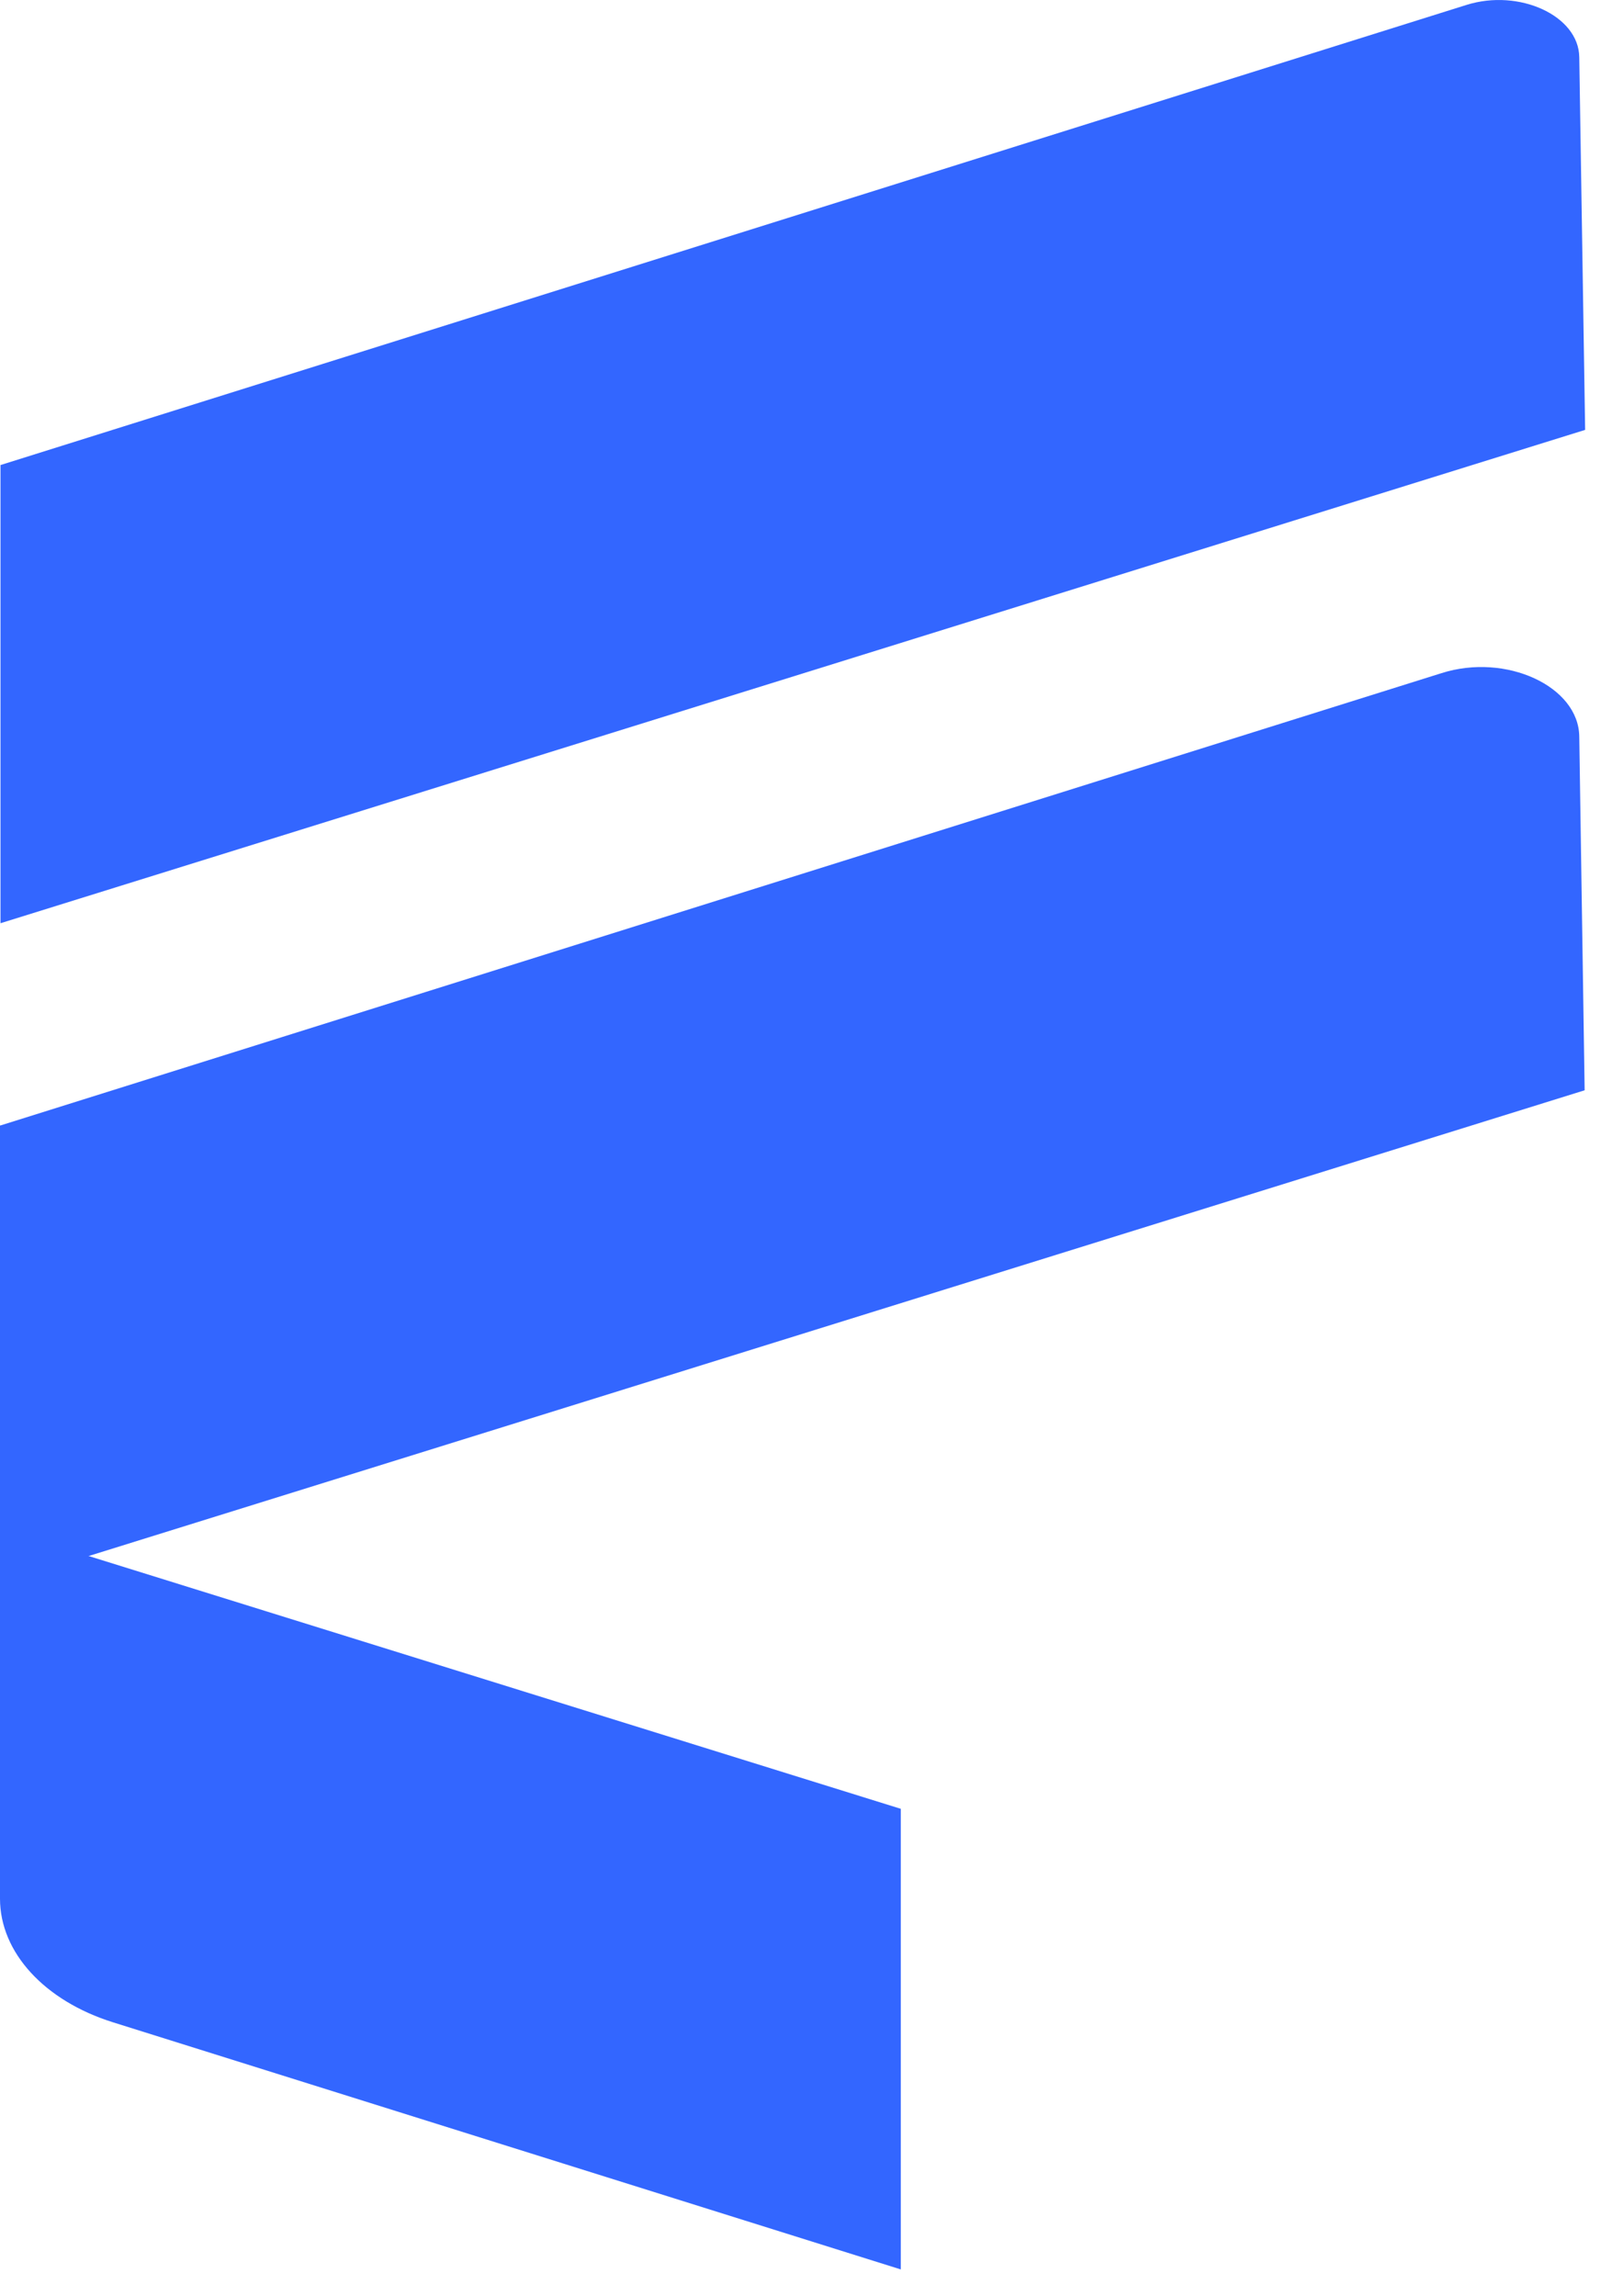 <svg width="33" height="47" viewBox="0 0 33 47" fill="none" xmlns="http://www.w3.org/2000/svg">
<path d="M0.01 23.041L29.51 13.781C30.83 13.361 32.32 14.051 32.33 15.081L32.44 22.321L0 32.421V23.041H0.01Z" fill="#3366FF"/>
<path d="M0.01 9.521L30.02 0.101C31.1 -0.239 32.32 0.321 32.33 1.171L32.45 8.801L0.01 18.901V9.521Z" fill="#3366FF"/>
<path d="M18.44 37.031L0 31.291V38.871C0 39.971 0.91 40.961 2.31 41.401L18.44 46.461V37.031Z" fill="#3366FF"/>
</svg>
